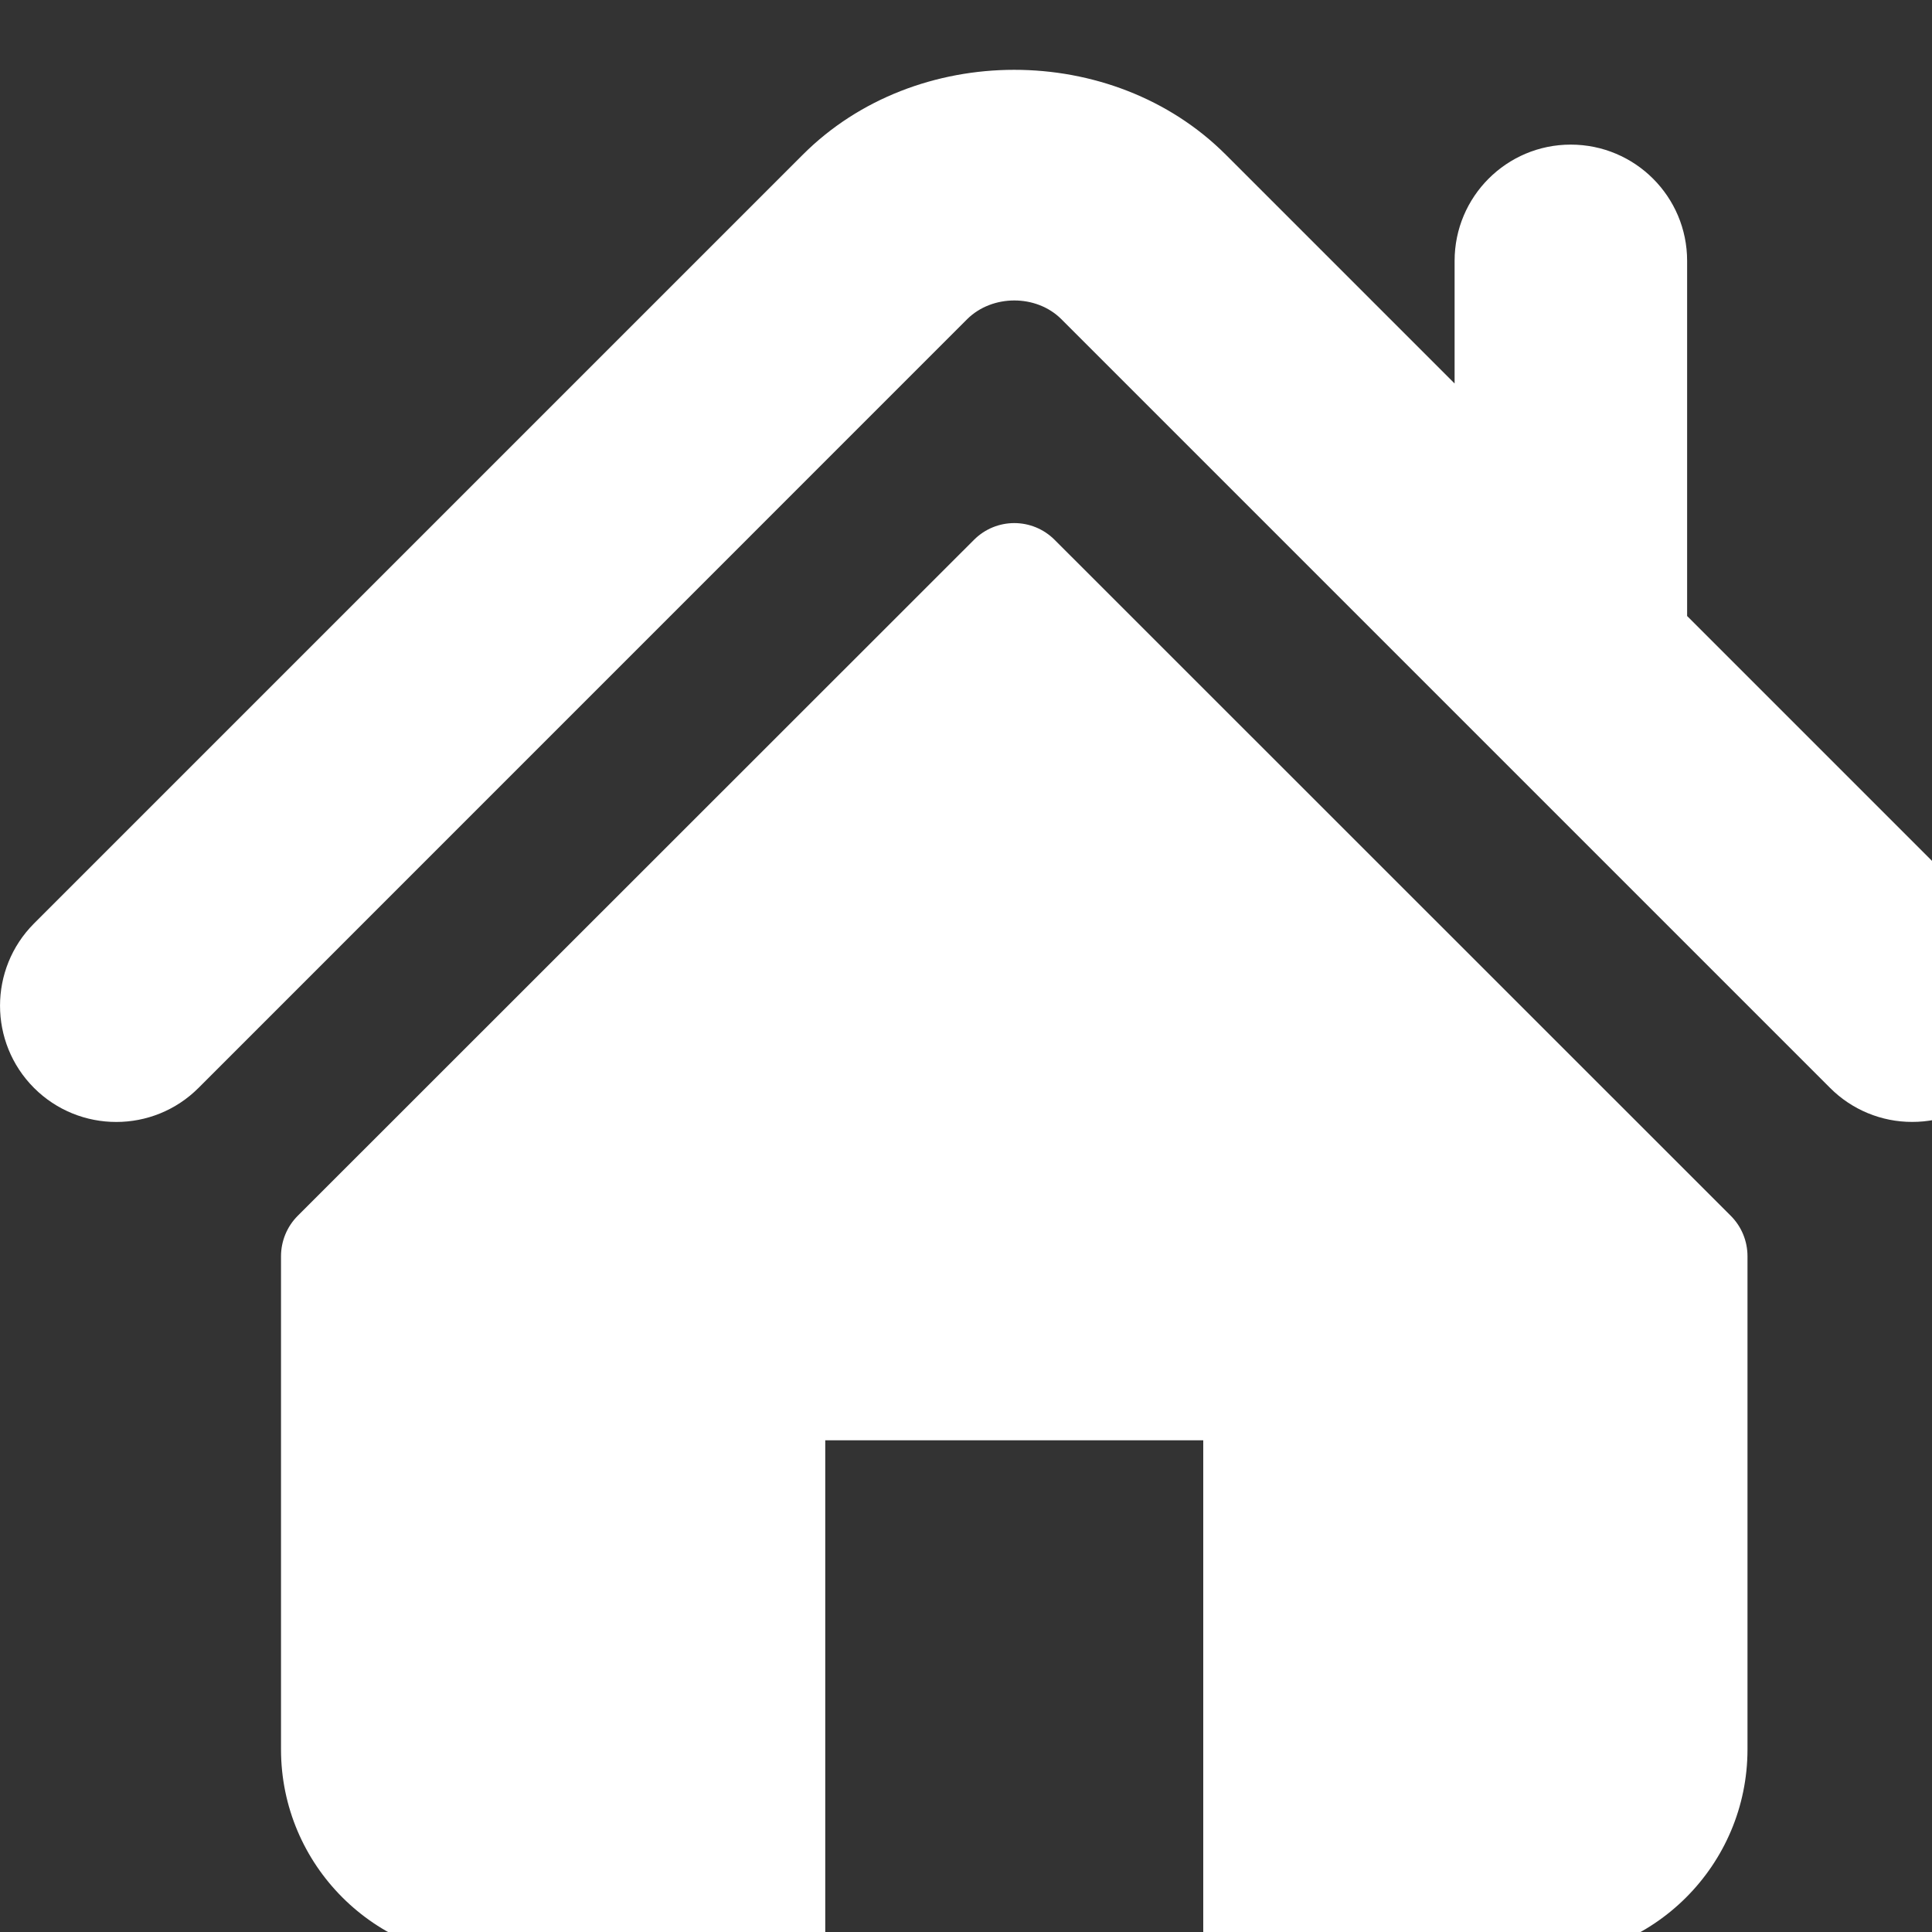 <svg
        xmlns="http://www.w3.org/2000/svg"
        width="20"
        height="20"
      >
        <rect width="100%" height="100%" fill="#333333" stroke="none"/>
        <path
          d="M 20.648 9.56 L 17.465 6.377 L 17.465 2.7 C 17.465 2.036 16.926 1.497 16.26 1.497 C 15.596 1.497 15.058 2.036 15.058 2.7 L 15.058 3.97 L 12.688 1.6 C 11.516 0.429 9.479 0.431 8.31 1.602 L 0.352 9.56 C -0.117 10.03 -0.117 10.792 0.352 11.262 C 0.822 11.732 1.585 11.732 2.055 11.262 L 10.012 3.304 C 10.272 3.046 10.728 3.046 10.986 3.303 L 18.945 11.262 C 19.17 11.488 19.477 11.615 19.796 11.614 C 20.104 11.614 20.412 11.497 20.648 11.262 C 21.118 10.792 21.118 10.03 20.648 9.56 Z"
          fill="rgb(255, 255, 255)"
        ></path>
        <path
          d="M 10.918 5.589 C 10.687 5.357 10.313 5.357 10.082 5.589 L 3.082 12.586 C 2.971 12.697 2.909 12.848 2.909 13.005 L 2.909 18.109 C 2.909 19.306 3.88 20.277 5.078 20.277 L 8.543 20.277 L 8.543 14.91 L 12.456 14.91 L 12.456 20.277 L 15.922 20.277 C 17.119 20.277 18.09 19.306 18.09 18.109 L 18.09 13.005 C 18.09 12.847 18.028 12.697 17.917 12.586 Z"
          fill="rgb(255, 255, 255)"
        ></path>
      </svg>